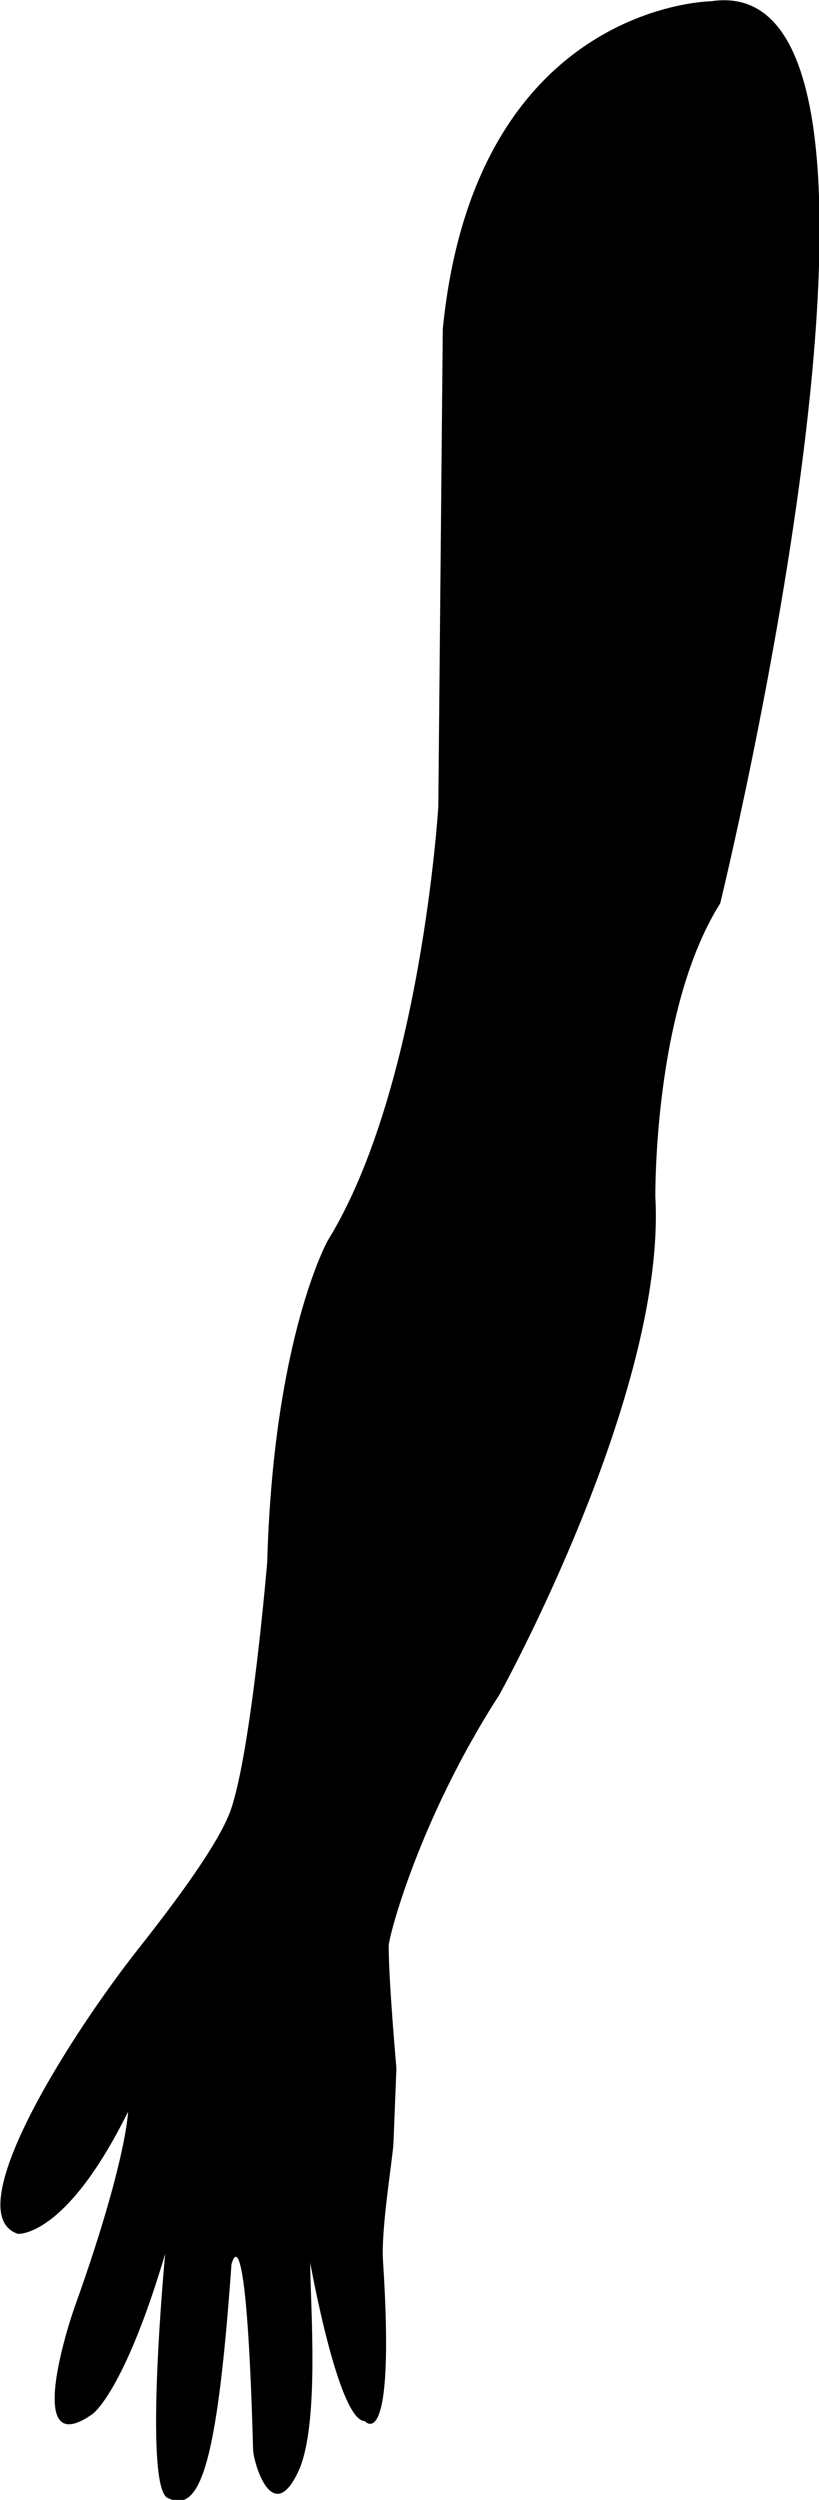 <svg xmlns="http://www.w3.org/2000/svg" viewBox="147.52 145.44 39.63 120.85">
  <g id="g-2" transform="matrix(1.365, 0, 0, 1.387, 65.957, 97.834)" style="">
    <g>
      <g>
        <path d="M 85.284 65.809 C 85.284 65.809 93.418 33.109 84.963 34.367 C 84.963 34.367 76.588 34.449 75.449 45.796 L 75.291 62.431 C 75.291 62.431 74.682 72.284 71.369 77.566 C 71.369 77.566 69.448 80.958 69.226 88.764 C 69.226 88.764 68.663 95.38 67.923 97.438 C 67.472 98.647 65.902 100.693 64.674 102.227 C 62.266 105.22 58.219 111.467 60.384 112.18 C 60.384 112.18 62.073 112.344 64.293 107.923 C 64.293 107.923 64.247 109.616 62.466 114.548 C 62.116 115.462 60.627 120.138 63.039 118.457 C 63.039 118.457 64.156 117.69 65.608 112.88 C 65.608 112.88 64.829 120.979 65.696 121.386 C 66.829 121.941 67.447 120.339 67.958 113.251 C 67.958 113.251 68.482 110.962 68.725 119.699 C 68.737 120.15 69.398 122.397 70.321 120.479 C 71.1 118.871 70.75 114.615 70.75 113.184 C 70.75 113.184 71.749 118.706 72.683 118.706 C 72.683 118.706 73.782 119.997 73.331 113.135 C 73.258 112.014 73.651 109.713 73.7 109.043 L 73.806 106.412 C 73.806 106.412 73.532 103.398 73.532 102.143 C 73.532 101.832 74.61 97.728 77.453 93.396 C 77.453 93.396 83.366 82.908 82.985 76.054 C 82.985 76.054 82.903 69.514 85.284 65.809 Z"/>
      </g>
    </g>
  </g>
</svg>